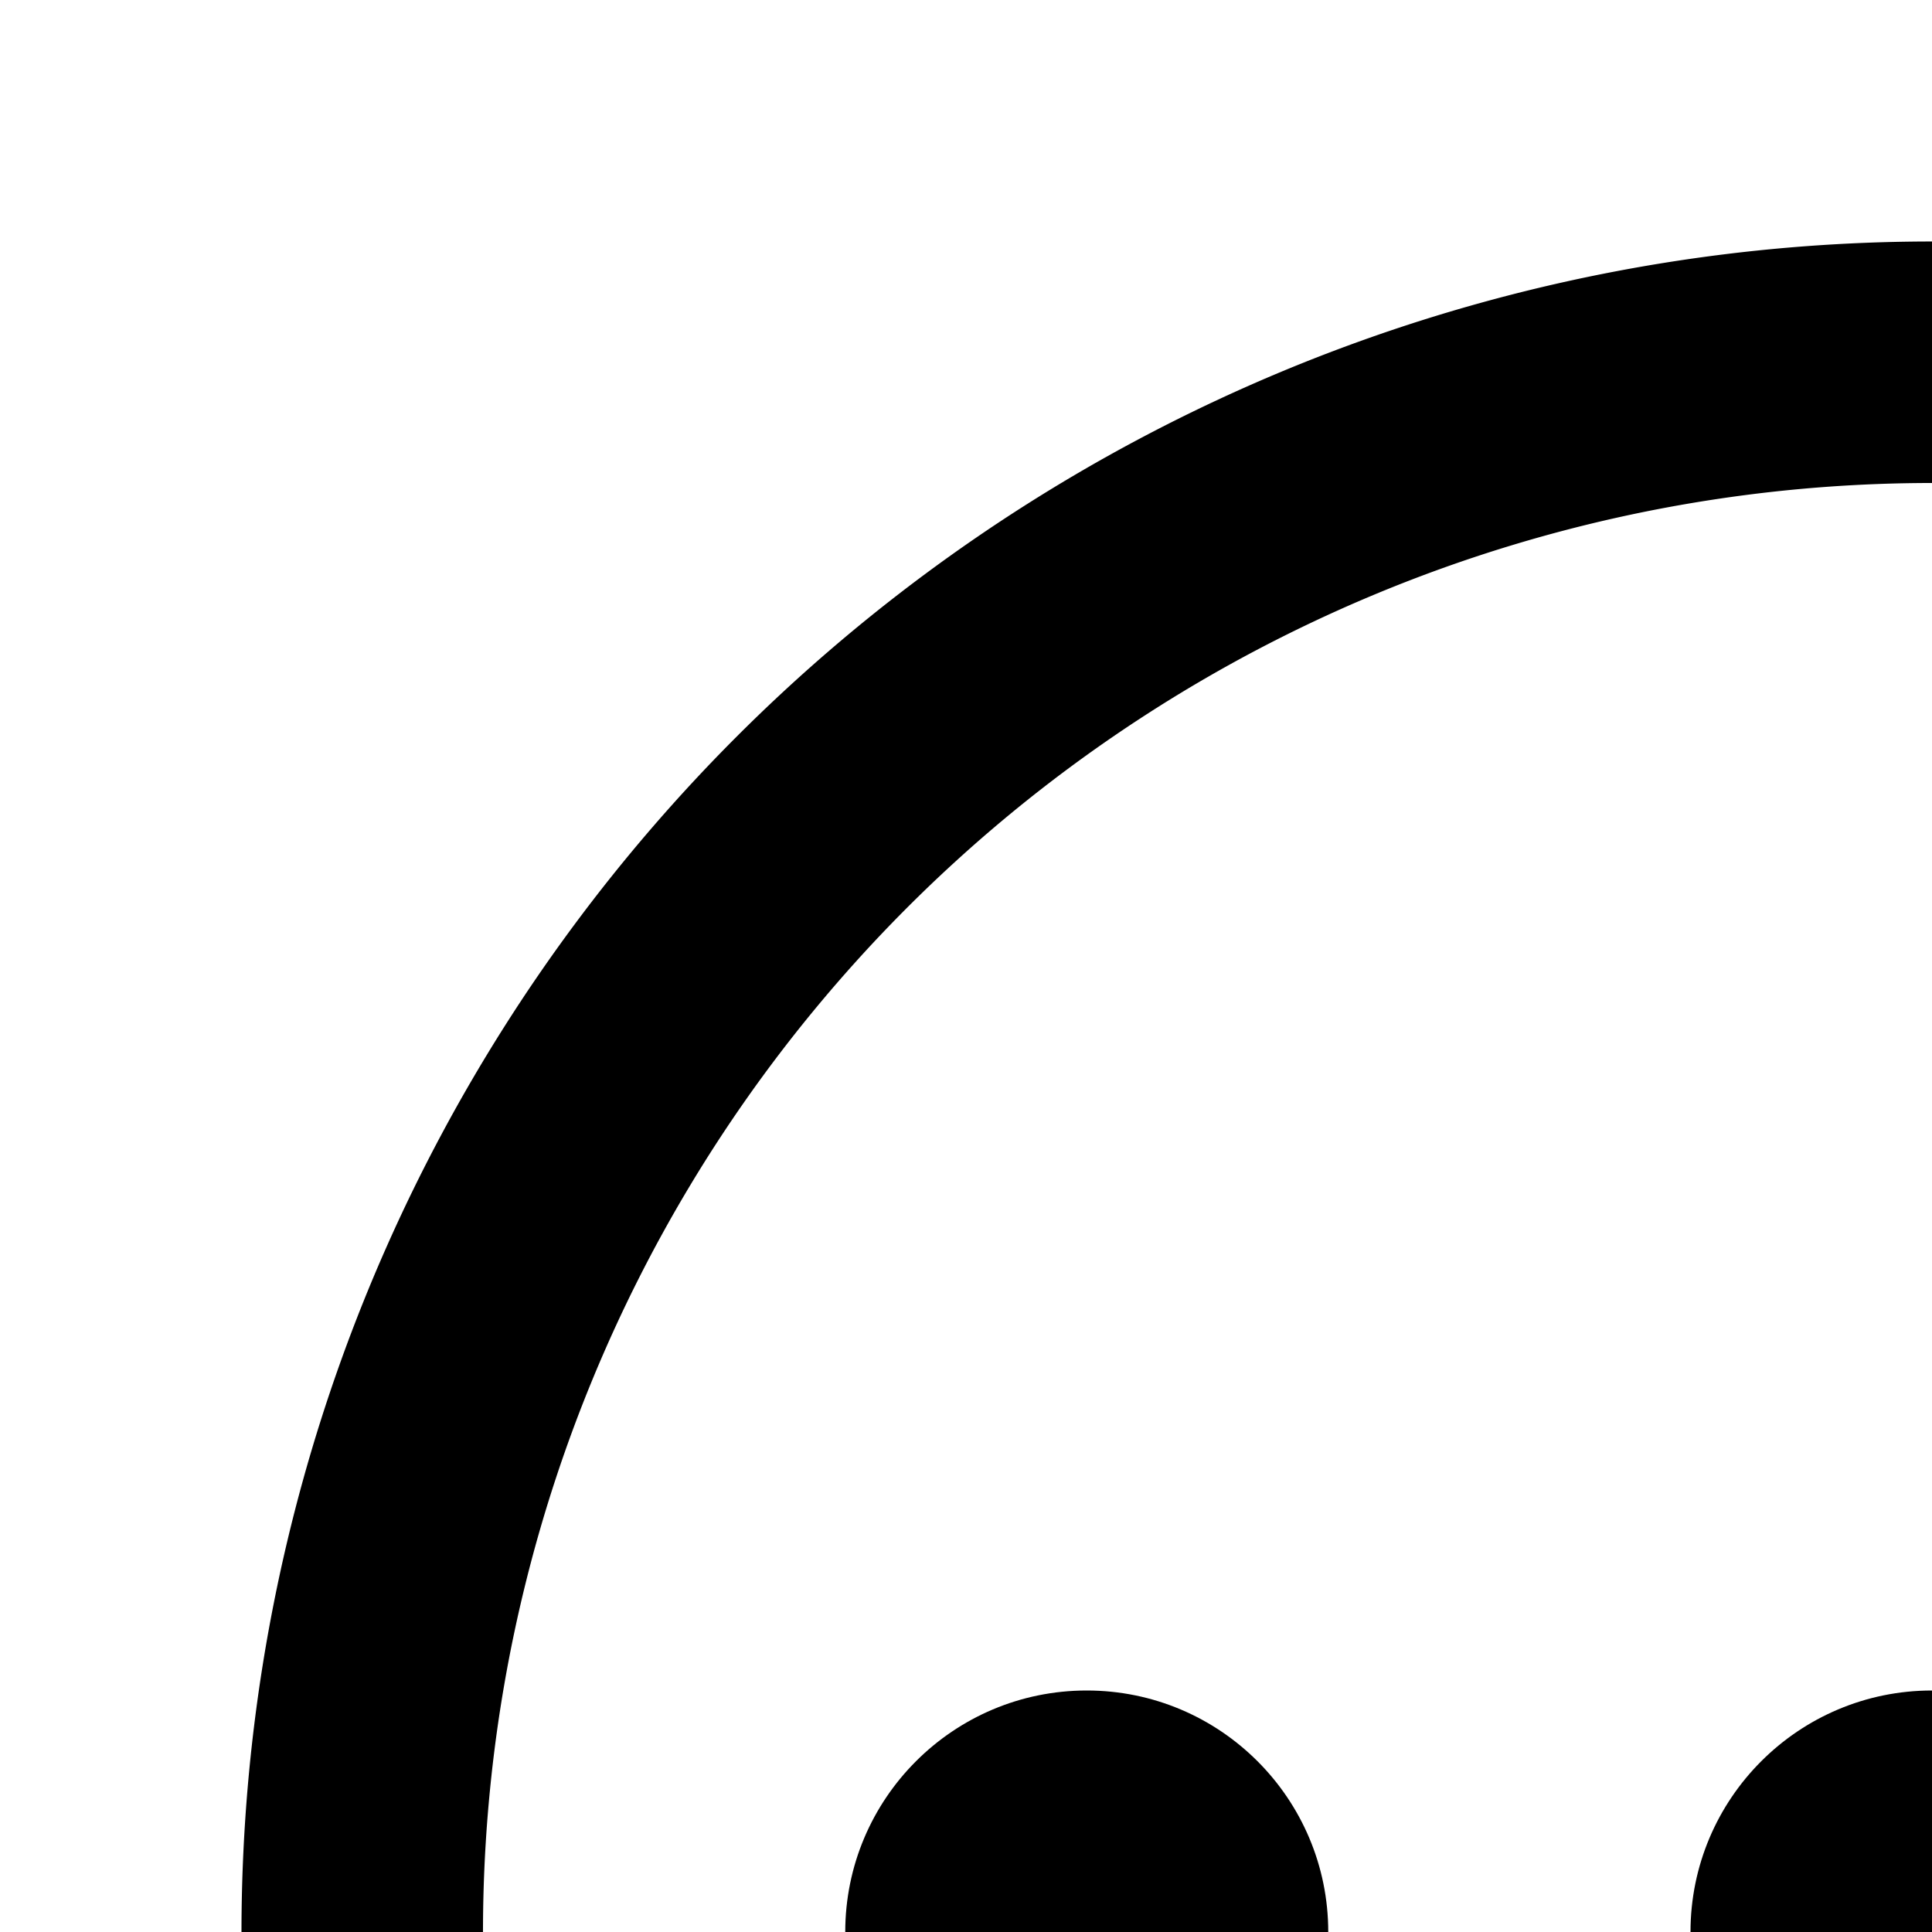 <svg xmlns="http://www.w3.org/2000/svg" viewBox="0 0 16 16"><circle cx="9" cy="16" r="2"/><circle cx="23" cy="16" r="2"/><circle cx="16" cy="16" r="2"/><path d="M16,30A14,14,0,1,1,30,16,14.016,14.016,0,0,1,16,30ZM16,4A12,12,0,1,0,28,16,12.014,12.014,0,0,0,16,4Z"/></svg>